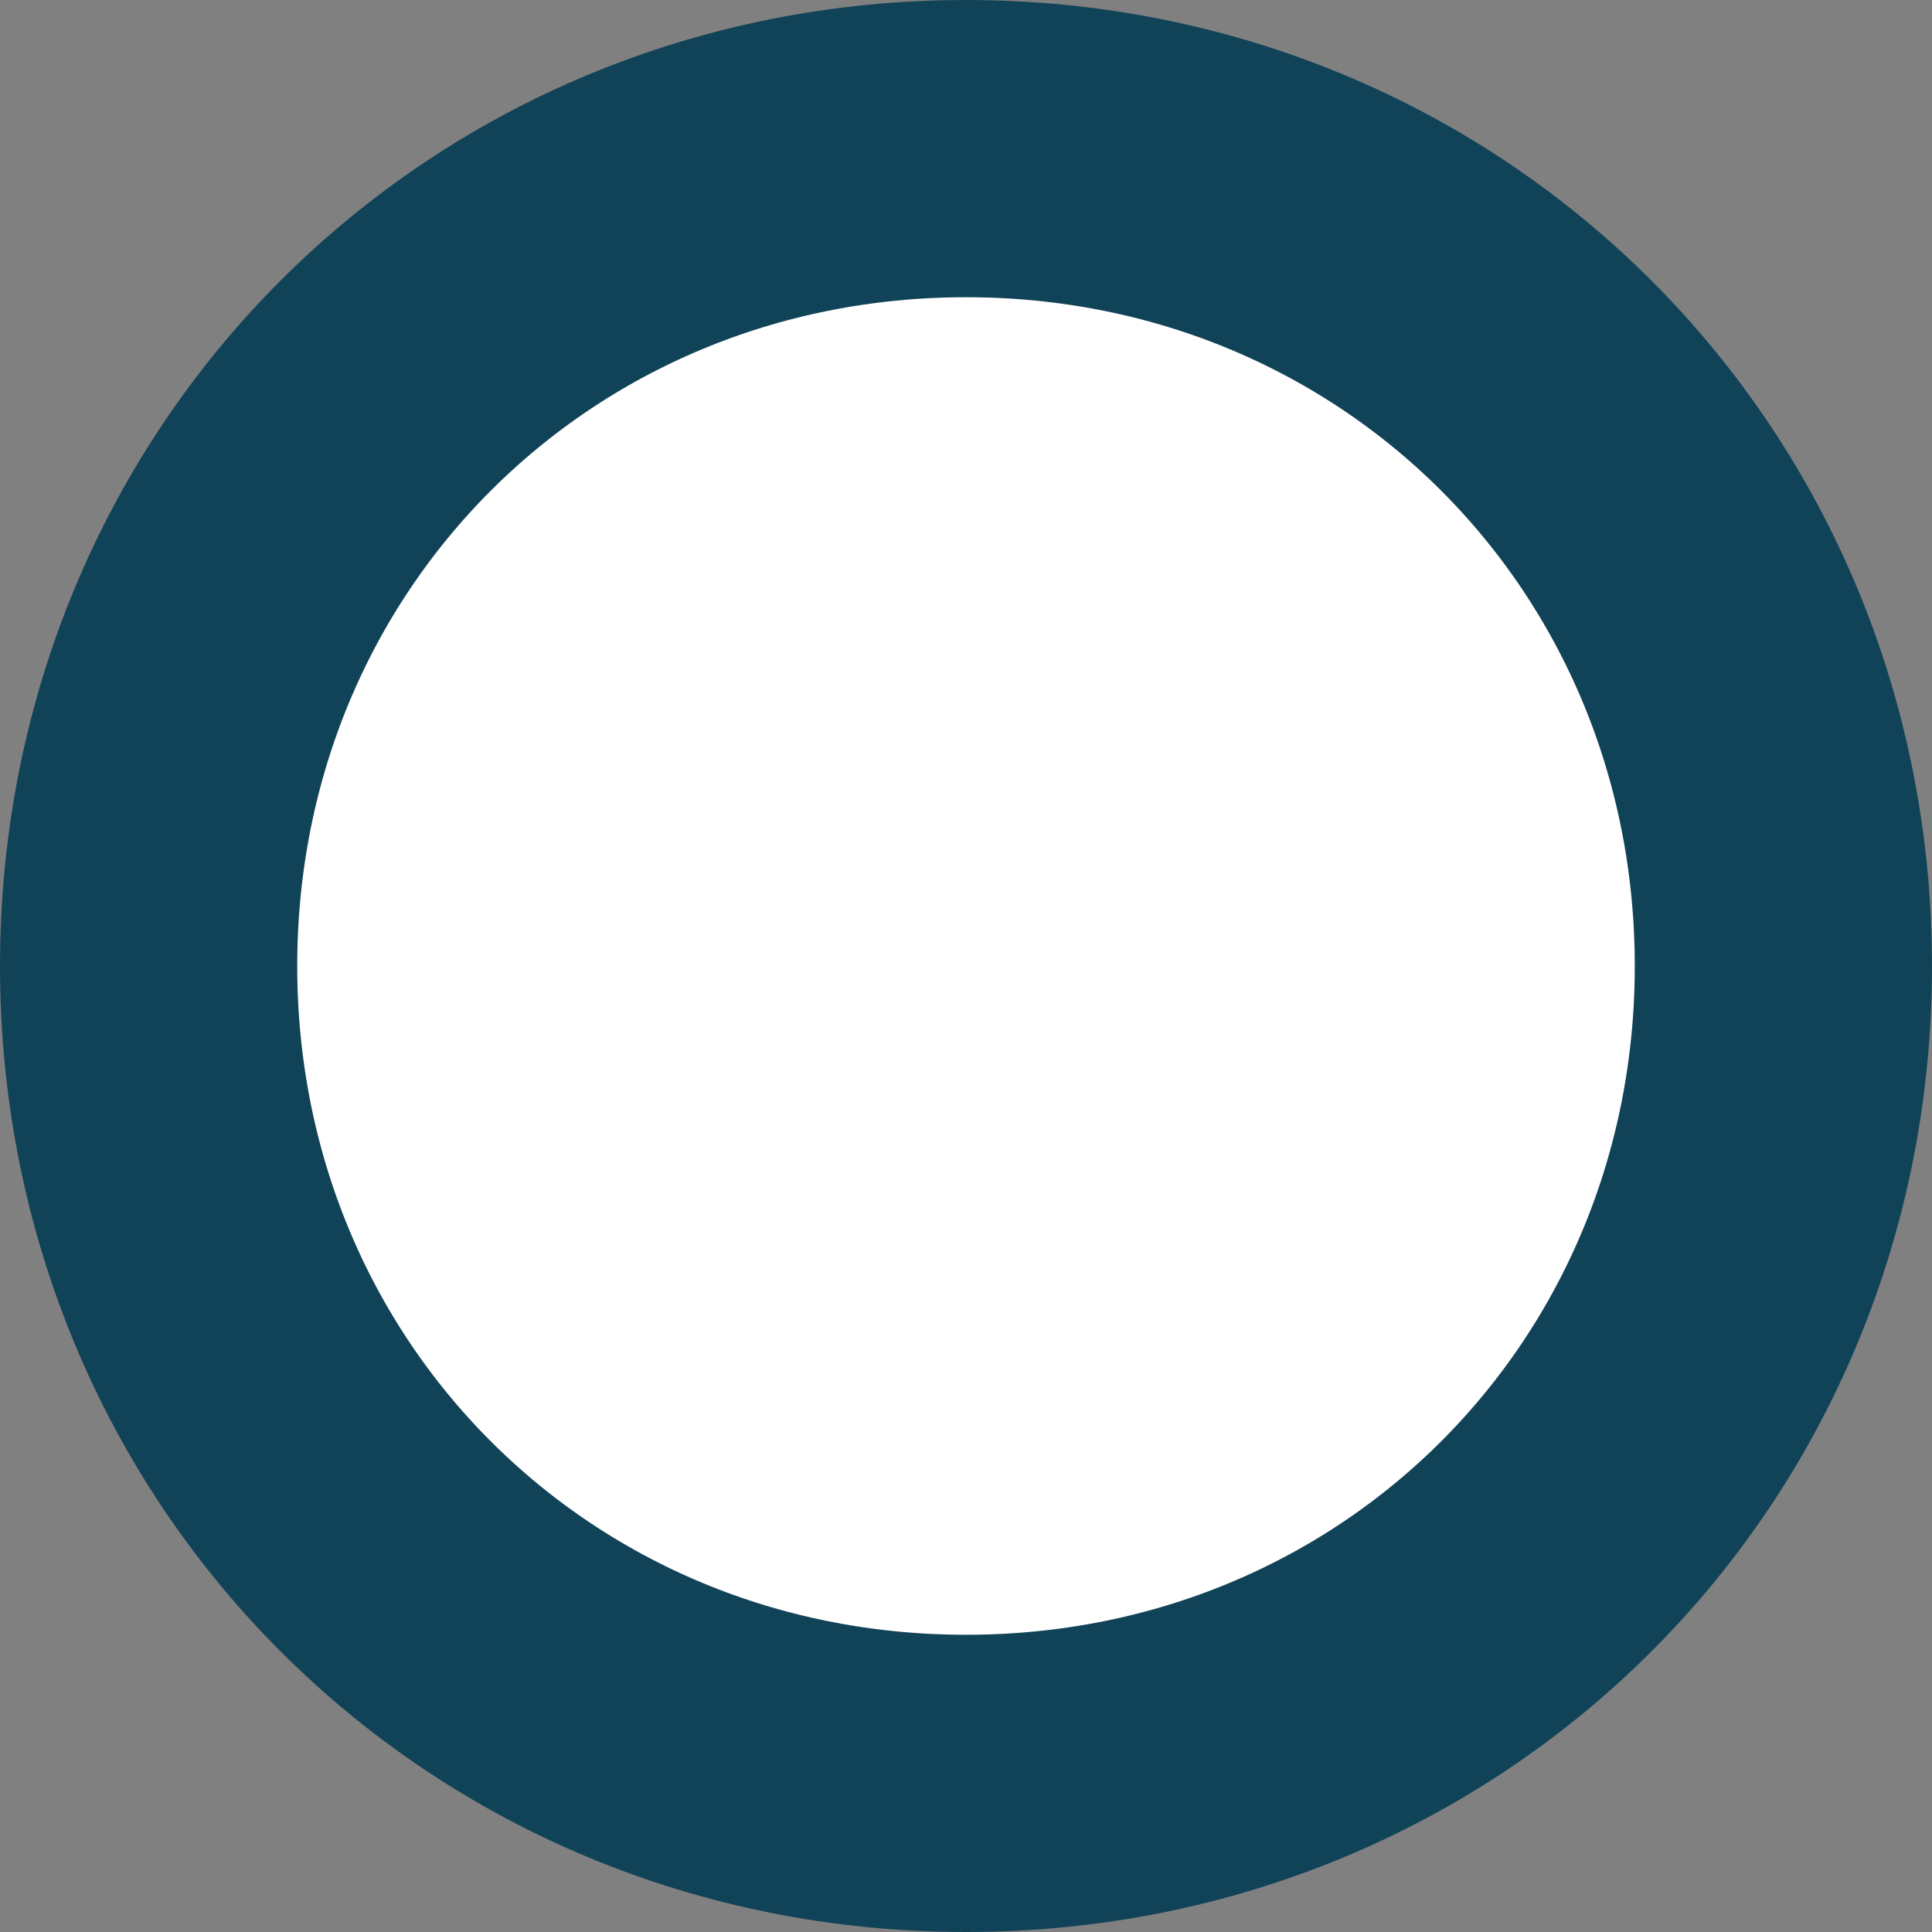 ﻿<?xml version="1.0" encoding="utf-8"?>
<svg version="1.1" xmlns:xlink="http://www.w3.org/1999/xlink" width="13px" height="13px" xmlns="http://www.w3.org/2000/svg">
  <rect width="100%" height="100%" fill="#808080" stroke="none"/>
  <g transform="matrix(1 0 0 1 -20 -396 )">
    <path d="M 26.5 397  C 29.58 397  32 399.42  32 402.5  C 32 405.58  29.58 408  26.5 408  C 23.42 408  21 405.58  21 402.5  C 21 399.42  23.42 397  26.5 397  Z " fill-rule="nonzero" fill="#ffffff" stroke="none" />
    <path d="M 26.5 397  C 29.58 397  32 399.42  32 402.5  C 32 405.58  29.58 408  26.5 408  C 23.42 408  21 405.58  21 402.5  C 21 399.42  23.42 397  26.5 397  Z " stroke-width="2" stroke="#114358" fill="none" />
  </g>
</svg>